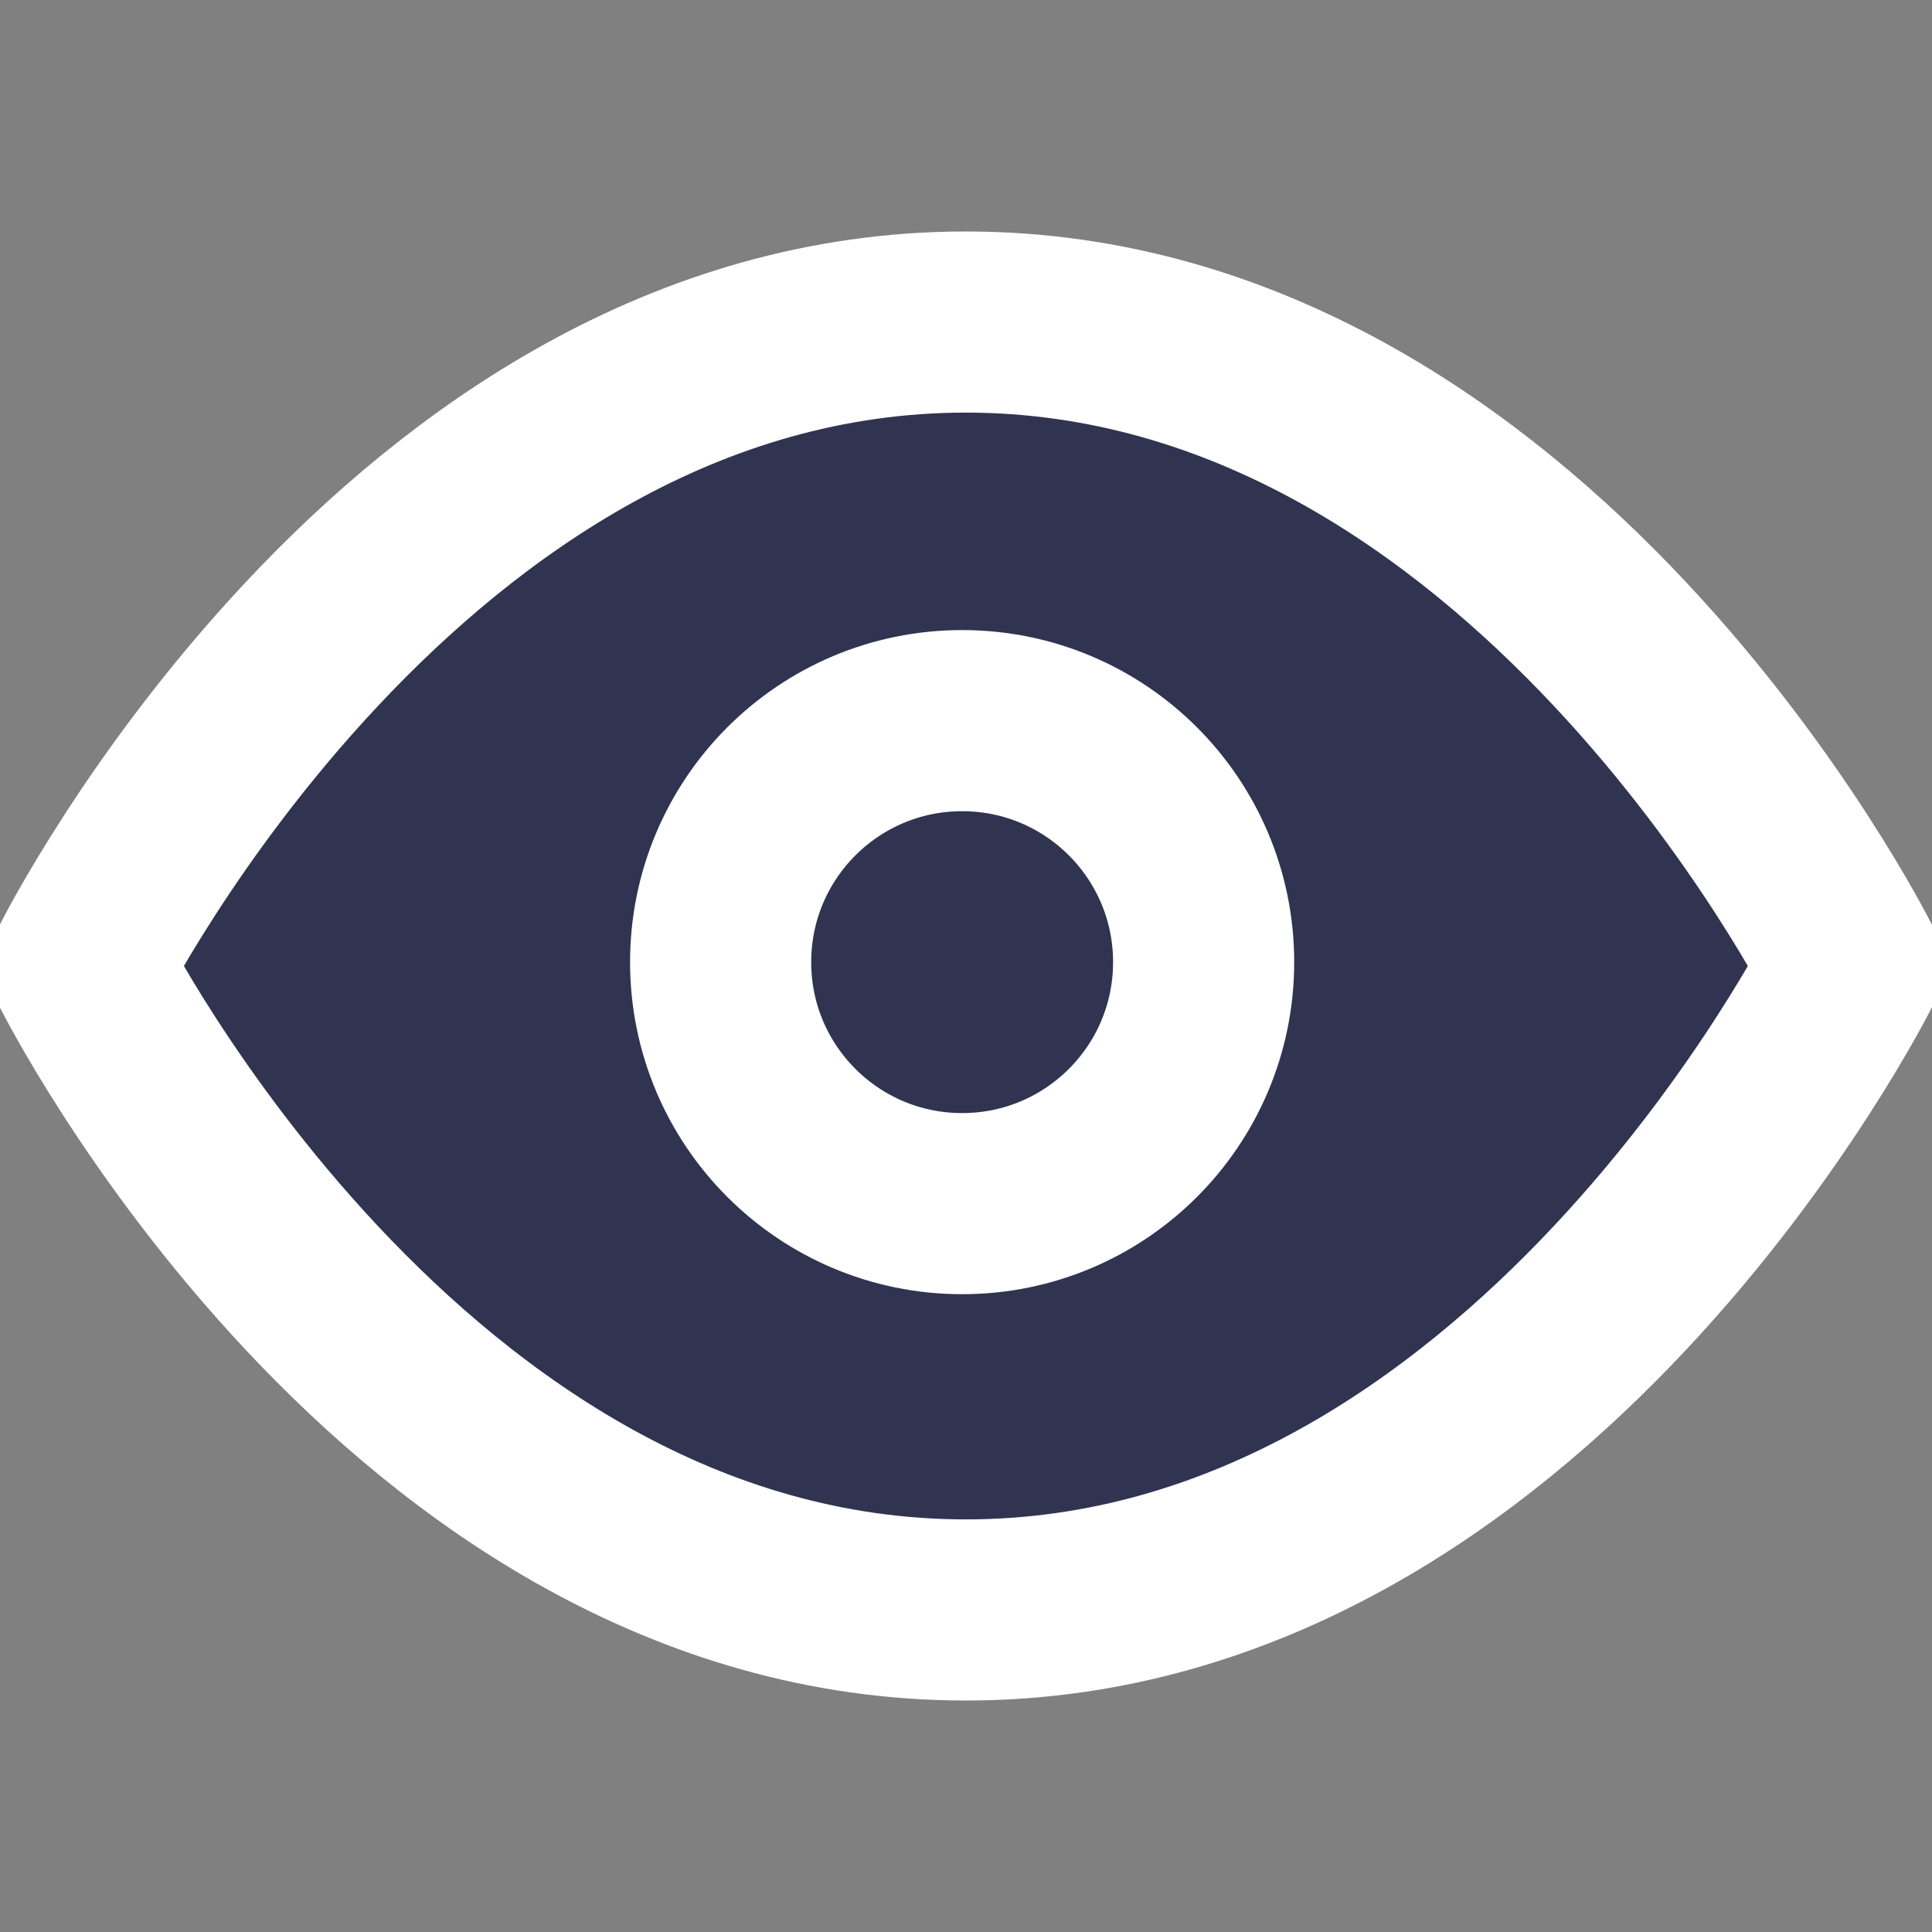 <svg width="16" height="16" xmlns="http://www.w3.org/2000/svg">
 <rect width="100%" height="100%" fill="#808080" stroke="none"/>
 <defs>
  <clipPath id="clip0">
   <rect id="svg_1" fill="white" height="16" width="16"/>
  </clipPath>
 </defs>
 <g>
  <rect fill="none" id="canvas_background" height="18" width="18" y="-1" x="-1"/>
 </g>
 <g>
  <path fill="#303450" id="svg_3" stroke-linejoin="round" stroke-linecap="round" stroke-width="1.5" stroke="#ffffff" d="m0.666,8c0,0 2.667,-5.333 7.333,-5.333c4.667,0 7.333,5.333 7.333,5.333c0,0 -2.667,5.333 -7.333,5.333c-4.667,0 -7.333,-5.333 -7.333,-5.333z"/>
  <path fill="#303450" id="svg_4" stroke-linejoin="round" stroke-linecap="round" stroke-width="1.5" stroke="#ffffff" d="m7.968,9.968c1.105,0 2,-0.895 2,-2c0,-1.105 -0.895,-2 -2,-2c-1.105,0 -2,0.895 -2,2c0,1.105 0.895,2 2,2z"/>
 </g>
</svg>
